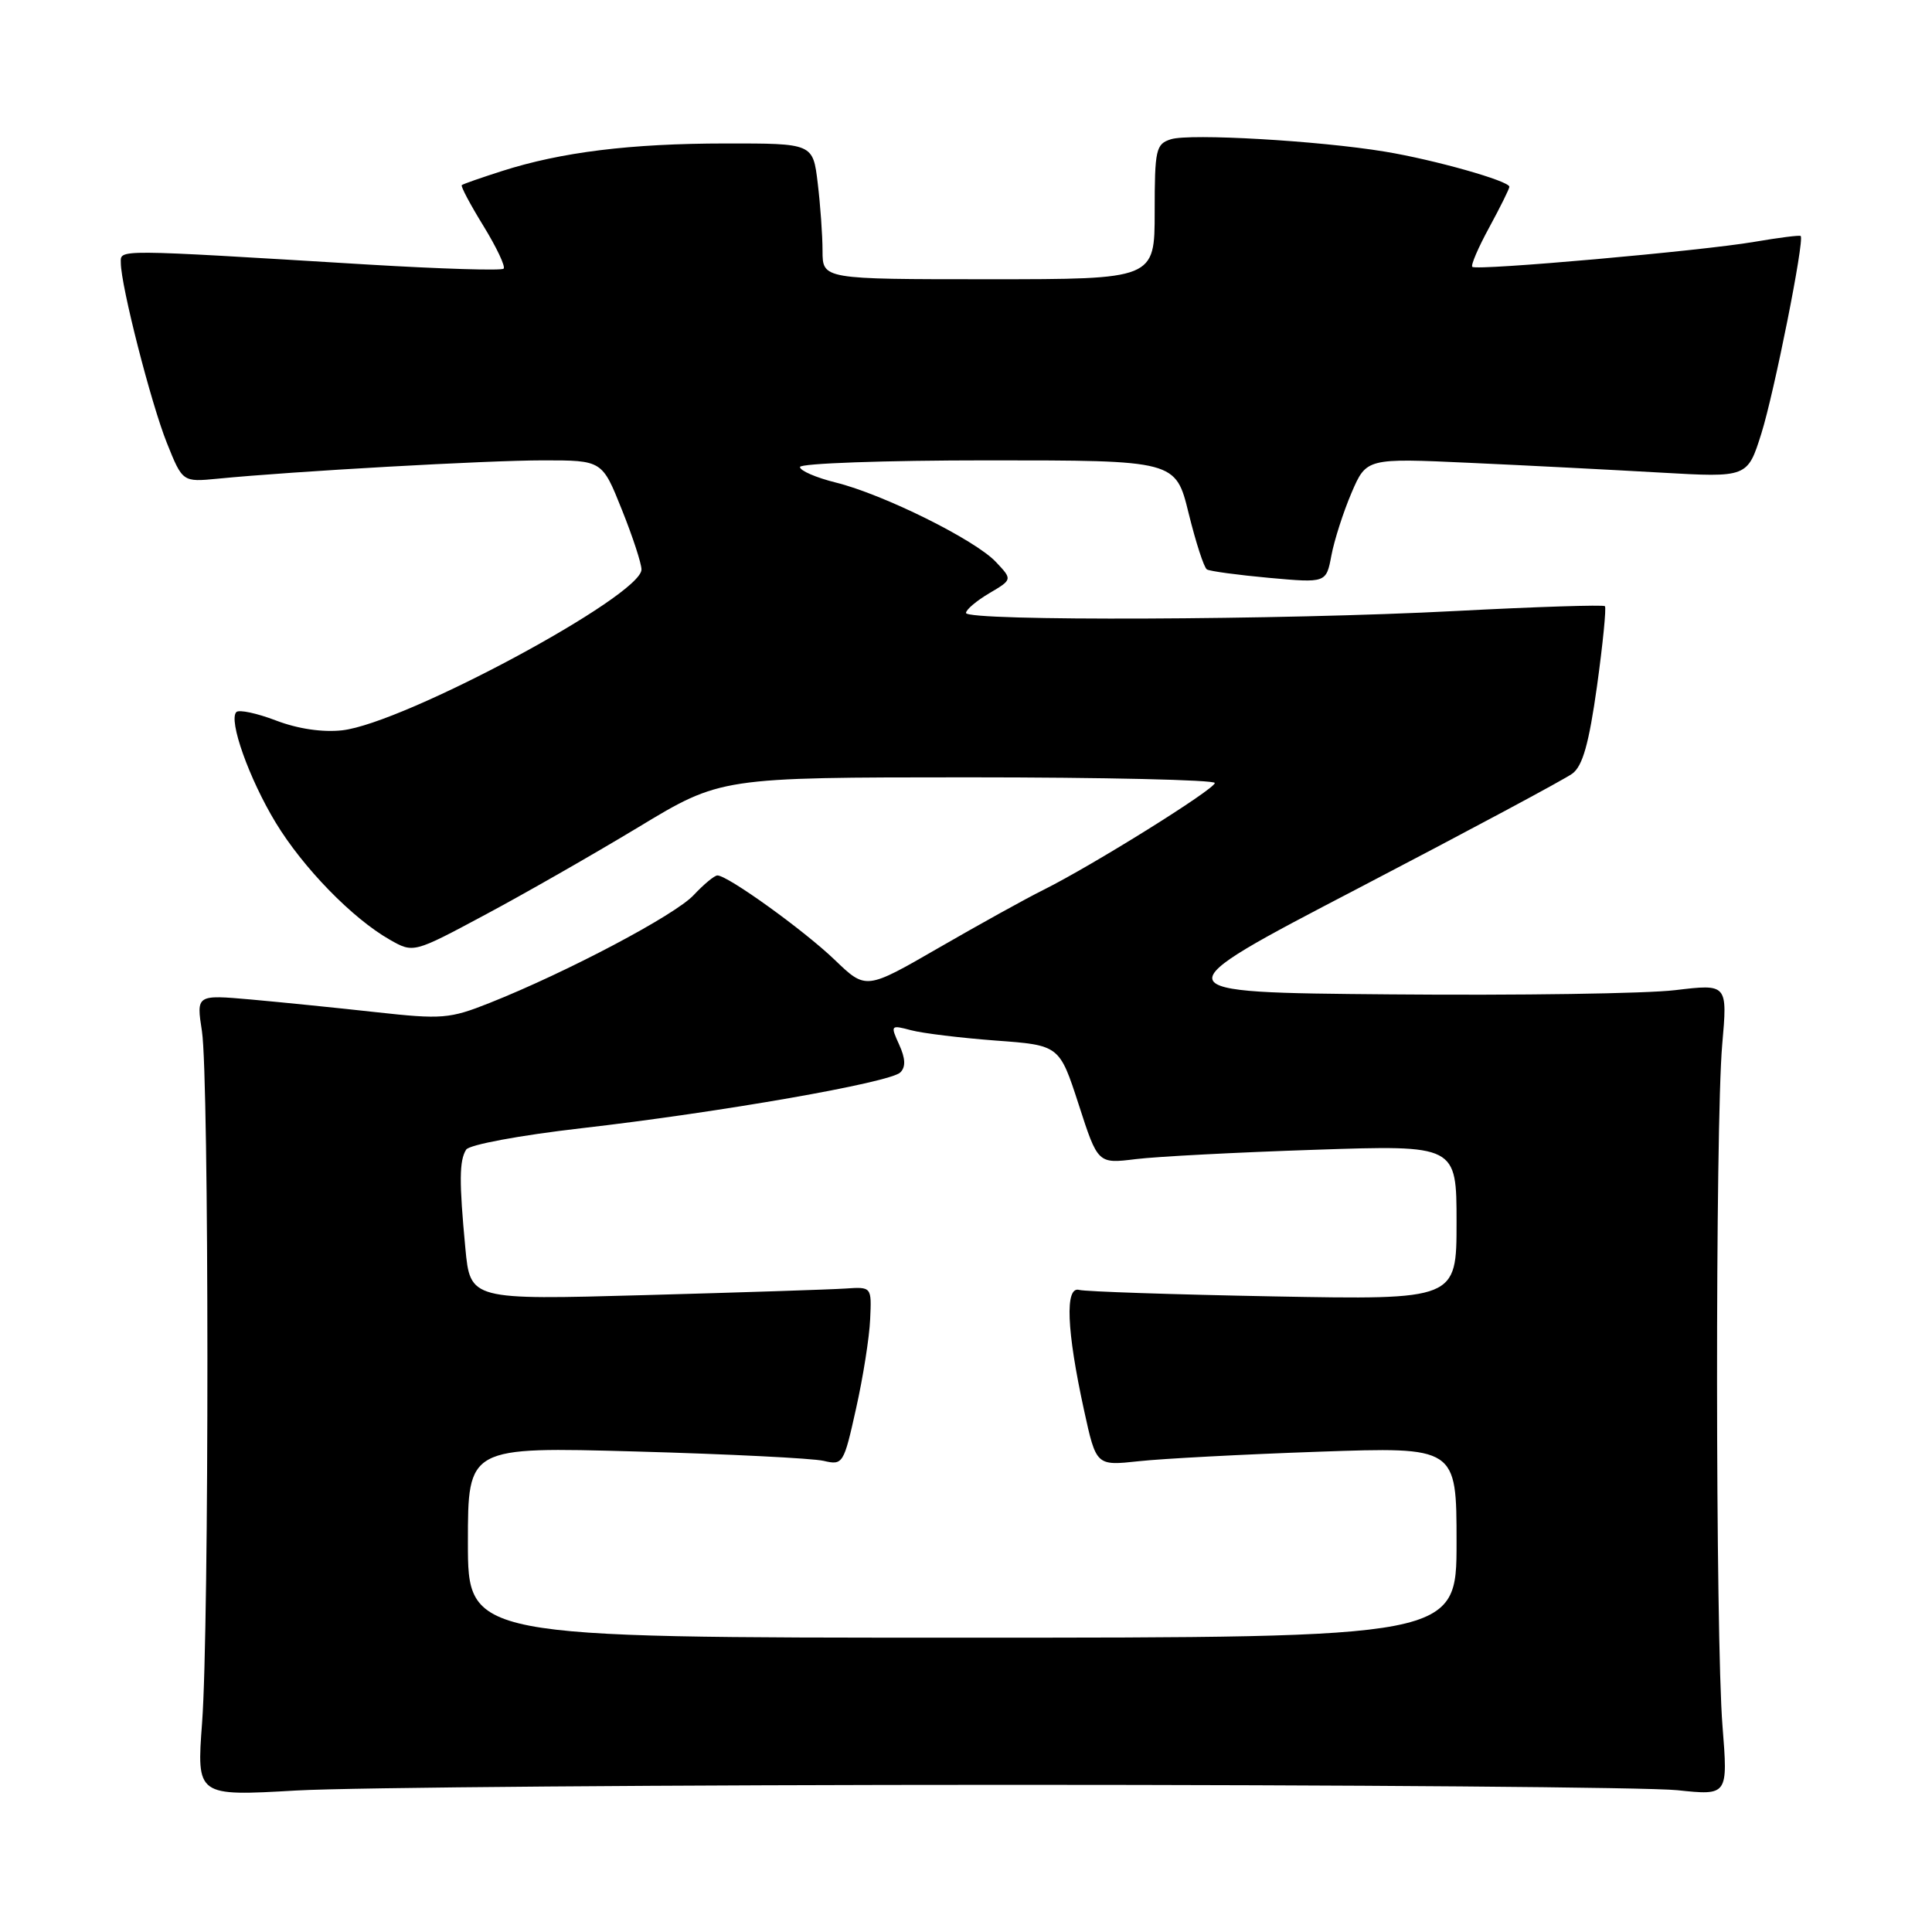 <?xml version="1.0" encoding="UTF-8" standalone="no"?>
<!DOCTYPE svg PUBLIC "-//W3C//DTD SVG 1.1//EN" "http://www.w3.org/Graphics/SVG/1.1/DTD/svg11.dtd" >
<svg xmlns="http://www.w3.org/2000/svg" xmlns:xlink="http://www.w3.org/1999/xlink" version="1.1" viewBox="0 0 256 256">
 <g >
 <path fill="currentColor"
d=" M 134.00 236.50 C 178.82 236.50 218.53 236.82 222.24 237.21 C 228.97 237.92 228.97 237.92 228.24 228.71 C 227.30 216.97 227.27 149.09 228.20 138.44 C 228.91 130.37 228.91 130.37 221.97 131.20 C 218.16 131.66 201.19 131.91 184.27 131.76 C 153.50 131.50 153.50 131.50 180.00 117.69 C 194.57 110.09 207.33 103.26 208.34 102.51 C 209.71 101.50 210.54 98.55 211.61 90.93 C 212.39 85.30 212.86 80.53 212.66 80.32 C 212.45 80.12 203.55 80.40 192.89 80.96 C 169.91 82.17 128.00 82.33 128.00 81.22 C 128.00 80.78 129.39 79.61 131.08 78.61 C 134.16 76.79 134.16 76.79 131.96 74.46 C 129.21 71.53 117.05 65.50 110.75 63.94 C 108.14 63.29 106.00 62.37 106.00 61.88 C 106.00 61.40 117.20 61.00 130.89 61.00 C 155.78 61.00 155.78 61.00 157.50 68.01 C 158.45 71.86 159.53 75.21 159.92 75.45 C 160.30 75.69 164.02 76.19 168.17 76.57 C 175.73 77.25 175.73 77.25 176.42 73.59 C 176.80 71.57 178.00 67.84 179.08 65.31 C 181.06 60.70 181.06 60.70 194.78 61.33 C 202.33 61.67 213.69 62.26 220.02 62.62 C 231.55 63.28 231.55 63.28 233.39 57.44 C 235.10 52.00 239.13 31.80 238.60 31.27 C 238.47 31.14 235.70 31.49 232.43 32.05 C 225.51 33.24 195.69 35.89 195.09 35.36 C 194.86 35.17 195.87 32.81 197.34 30.12 C 198.80 27.43 200.00 25.01 200.00 24.75 C 200.00 23.98 190.02 21.16 183.50 20.09 C 174.73 18.64 157.66 17.66 155.16 18.45 C 153.16 19.08 153.00 19.79 153.00 28.07 C 153.00 37.00 153.00 37.00 131.00 37.00 C 109.00 37.00 109.00 37.00 108.99 33.25 C 108.99 31.19 108.70 27.14 108.35 24.25 C 107.72 19.00 107.72 19.00 96.11 19.01 C 83.54 19.02 74.36 20.15 66.50 22.67 C 63.75 23.55 61.36 24.38 61.19 24.53 C 61.02 24.67 62.31 27.10 64.06 29.94 C 65.80 32.78 67.01 35.33 66.73 35.60 C 66.46 35.88 58.42 35.63 48.86 35.06 C 14.87 33.00 16.00 33.01 16.01 34.84 C 16.02 37.86 20.00 53.42 22.11 58.69 C 24.19 63.88 24.19 63.88 28.84 63.43 C 38.78 62.45 64.54 61.00 71.97 61.00 C 79.79 61.00 79.79 61.00 82.39 67.51 C 83.83 71.09 85.00 74.67 85.00 75.46 C 85.00 78.95 53.59 95.83 45.35 96.77 C 42.74 97.06 39.47 96.58 36.57 95.47 C 34.03 94.50 31.67 94.00 31.32 94.35 C 30.24 95.42 33.01 103.19 36.53 109.00 C 40.17 115.00 46.70 121.70 51.64 124.51 C 54.78 126.30 54.78 126.30 64.23 121.24 C 69.44 118.46 78.60 113.22 84.60 109.60 C 95.50 103.01 95.50 103.01 128.25 103.00 C 146.26 103.00 160.99 103.34 160.97 103.75 C 160.93 104.59 144.82 114.64 138.25 117.92 C 135.91 119.08 129.67 122.54 124.37 125.60 C 114.74 131.16 114.74 131.16 110.62 127.20 C 106.53 123.27 96.43 116.00 95.06 116.00 C 94.67 116.00 93.26 117.17 91.92 118.60 C 89.46 121.25 75.11 128.83 64.84 132.91 C 59.58 135.00 58.54 135.08 49.84 134.12 C 44.70 133.55 37.24 132.80 33.26 132.44 C 26.01 131.80 26.01 131.80 26.76 136.65 C 27.71 142.88 27.73 215.42 26.78 228.25 C 26.05 238.01 26.05 238.01 39.28 237.25 C 46.55 236.84 89.17 236.50 134.00 236.50 Z  M 62.00 204.36 C 62.00 191.71 62.00 191.71 84.25 192.33 C 96.49 192.67 107.68 193.23 109.13 193.57 C 111.69 194.17 111.80 193.99 113.43 186.65 C 114.36 182.51 115.20 177.18 115.30 174.81 C 115.50 170.50 115.50 170.50 112.00 170.74 C 110.08 170.87 98.11 171.26 85.41 171.61 C 62.31 172.25 62.31 172.25 61.66 165.37 C 60.83 156.56 60.85 153.78 61.77 152.33 C 62.19 151.68 68.83 150.44 77.01 149.50 C 95.55 147.37 117.96 143.44 119.30 142.10 C 120.03 141.37 119.98 140.25 119.14 138.41 C 117.97 135.84 118.01 135.79 120.72 136.51 C 122.25 136.92 127.30 137.53 131.94 137.88 C 140.38 138.50 140.38 138.50 142.93 146.35 C 145.47 154.21 145.47 154.21 150.49 153.59 C 153.24 153.25 163.94 152.69 174.25 152.35 C 193.00 151.72 193.00 151.72 193.00 161.97 C 193.00 172.23 193.00 172.23 168.75 171.78 C 155.41 171.53 143.82 171.14 143.00 170.92 C 141.09 170.39 141.33 176.28 143.64 186.86 C 145.25 194.23 145.25 194.23 150.88 193.62 C 153.97 193.28 164.71 192.71 174.75 192.36 C 193.00 191.72 193.00 191.72 193.00 204.36 C 193.00 217.00 193.00 217.00 127.50 217.00 C 62.00 217.00 62.00 217.00 62.00 204.36 Z "/>
</g>
</svg>